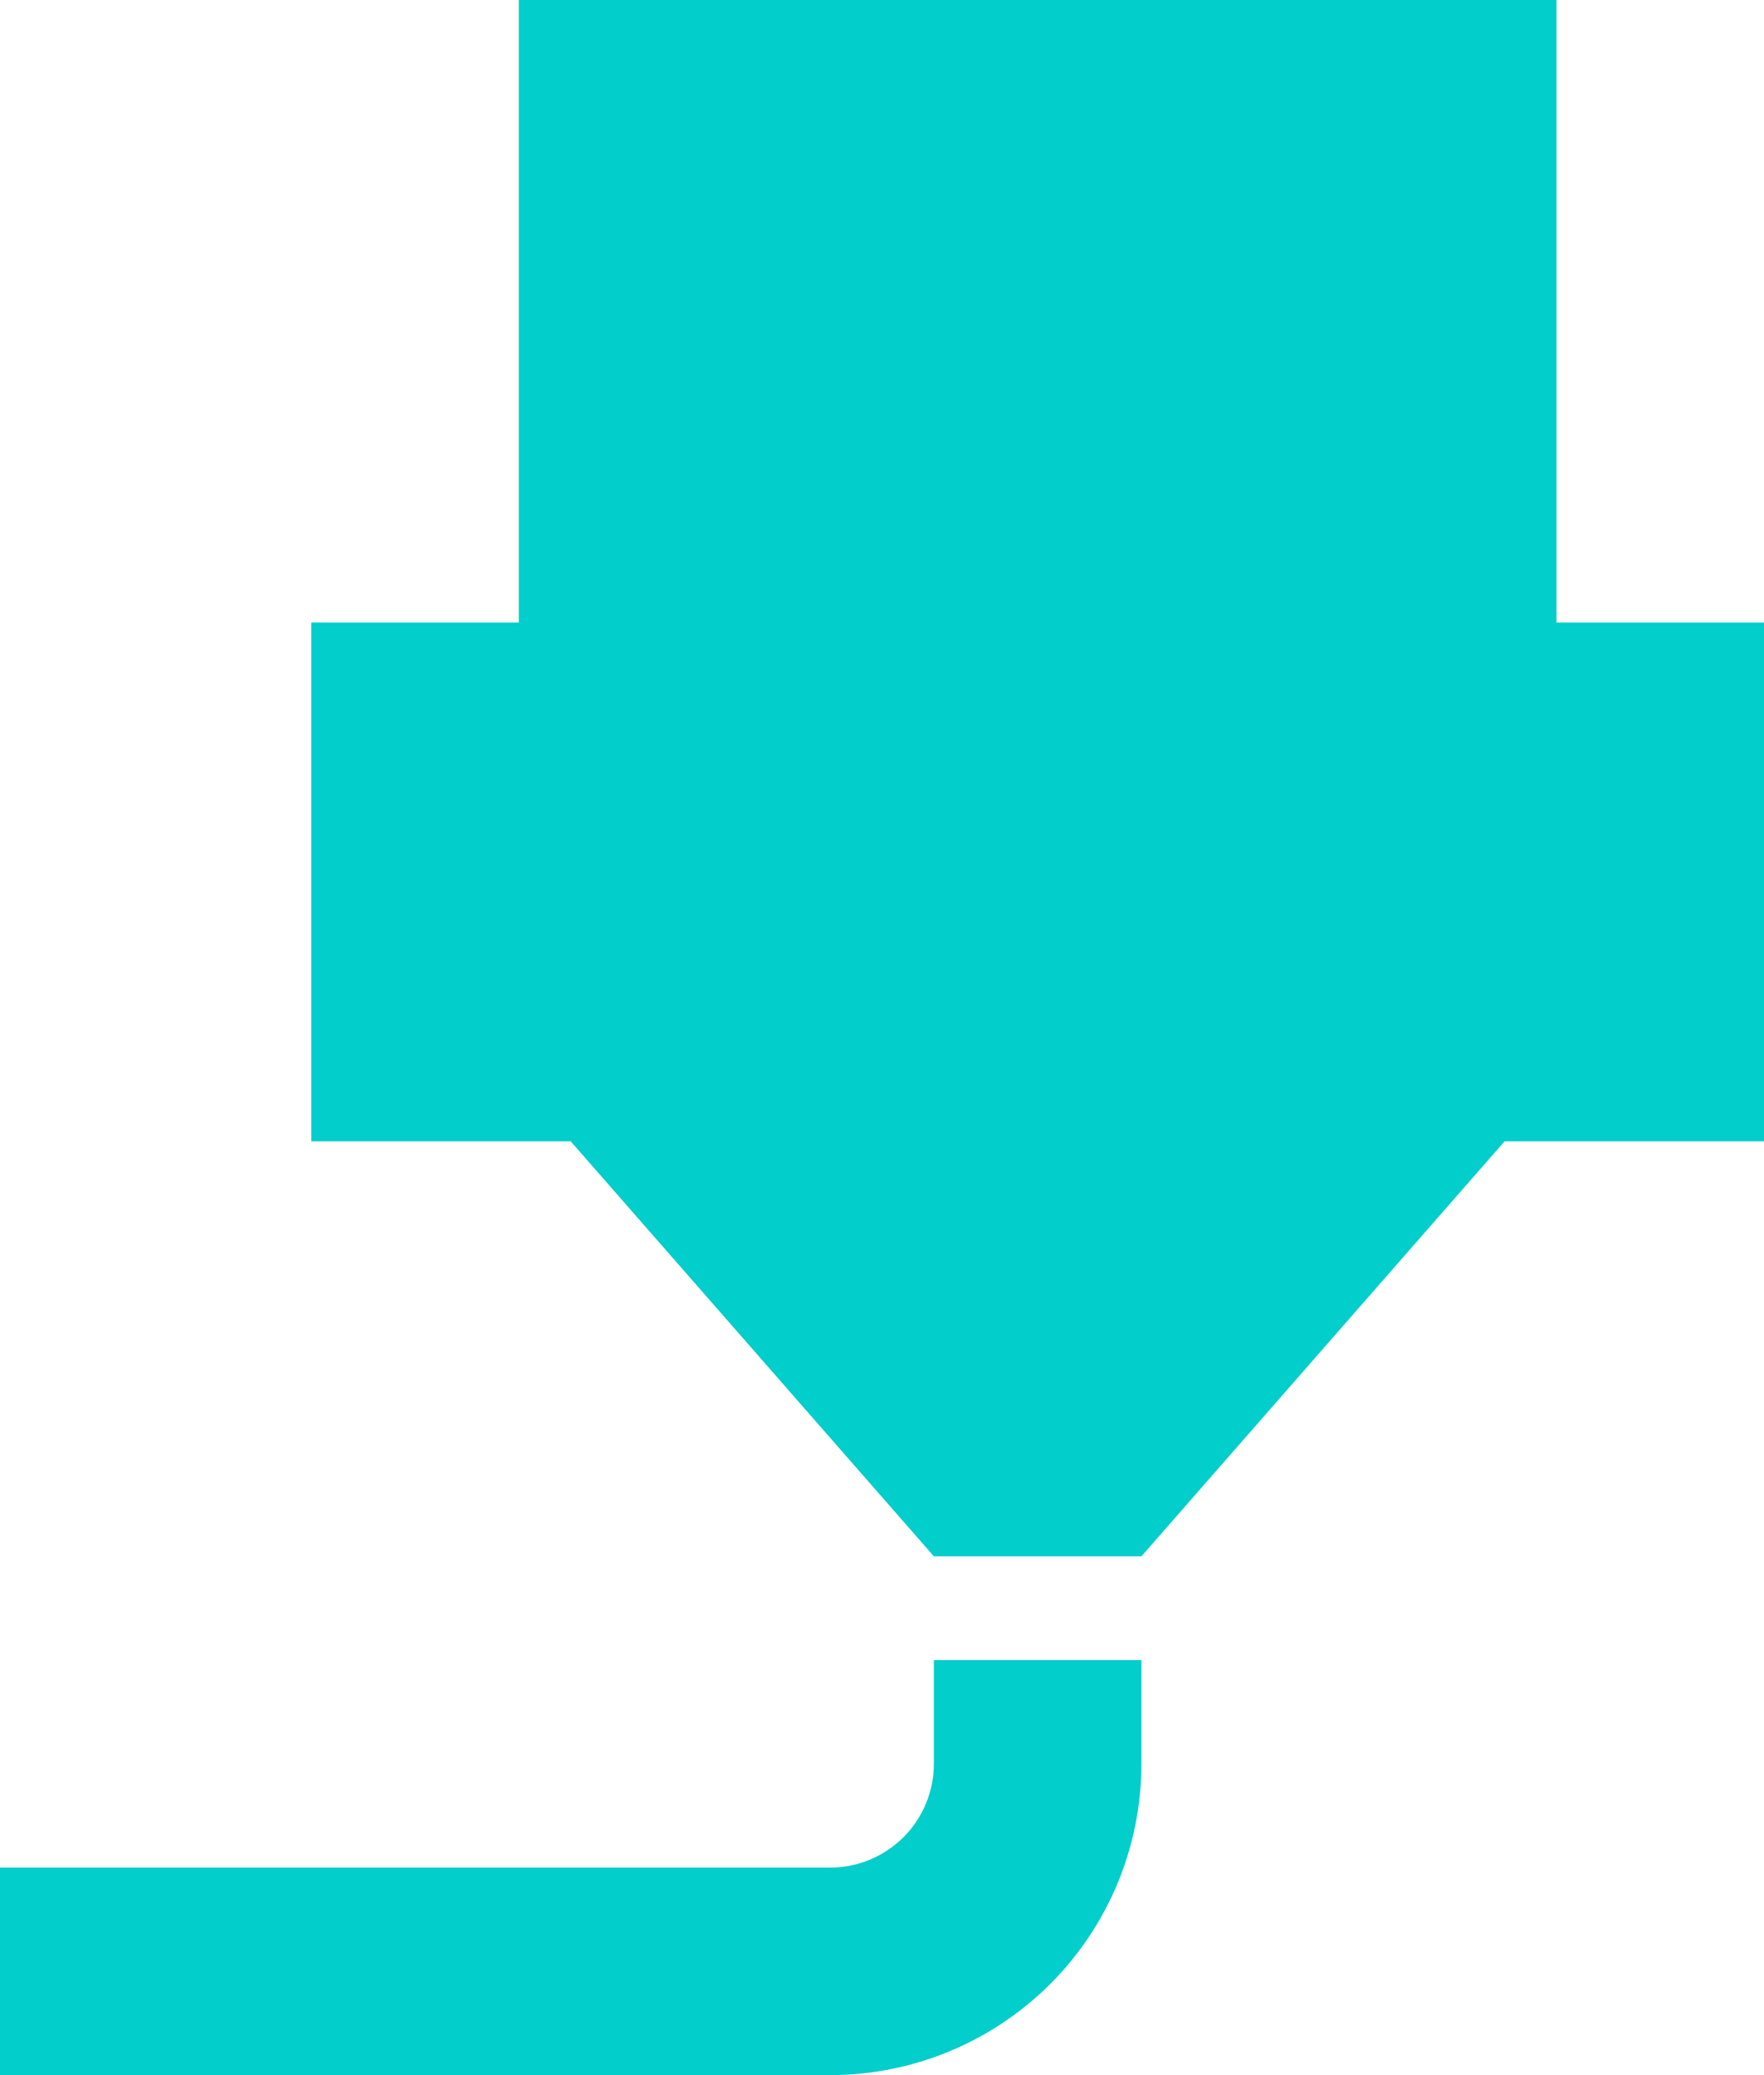 <svg xmlns="http://www.w3.org/2000/svg" width="34" height="40" viewBox="0 0 34 40" fill="none">
  <path d="M10 0H30V12H34V22H29L22 30H18L11 22H6V12H10V0ZM16 40H0V36H16C16.53 36 17.039 35.789 17.414 35.414C17.789 35.039 18 34.53 18 34V32H22V34C22 35.591 21.368 37.117 20.243 38.243C19.117 39.368 17.591 40 16 40Z" fill="#02CECB"/>
</svg>